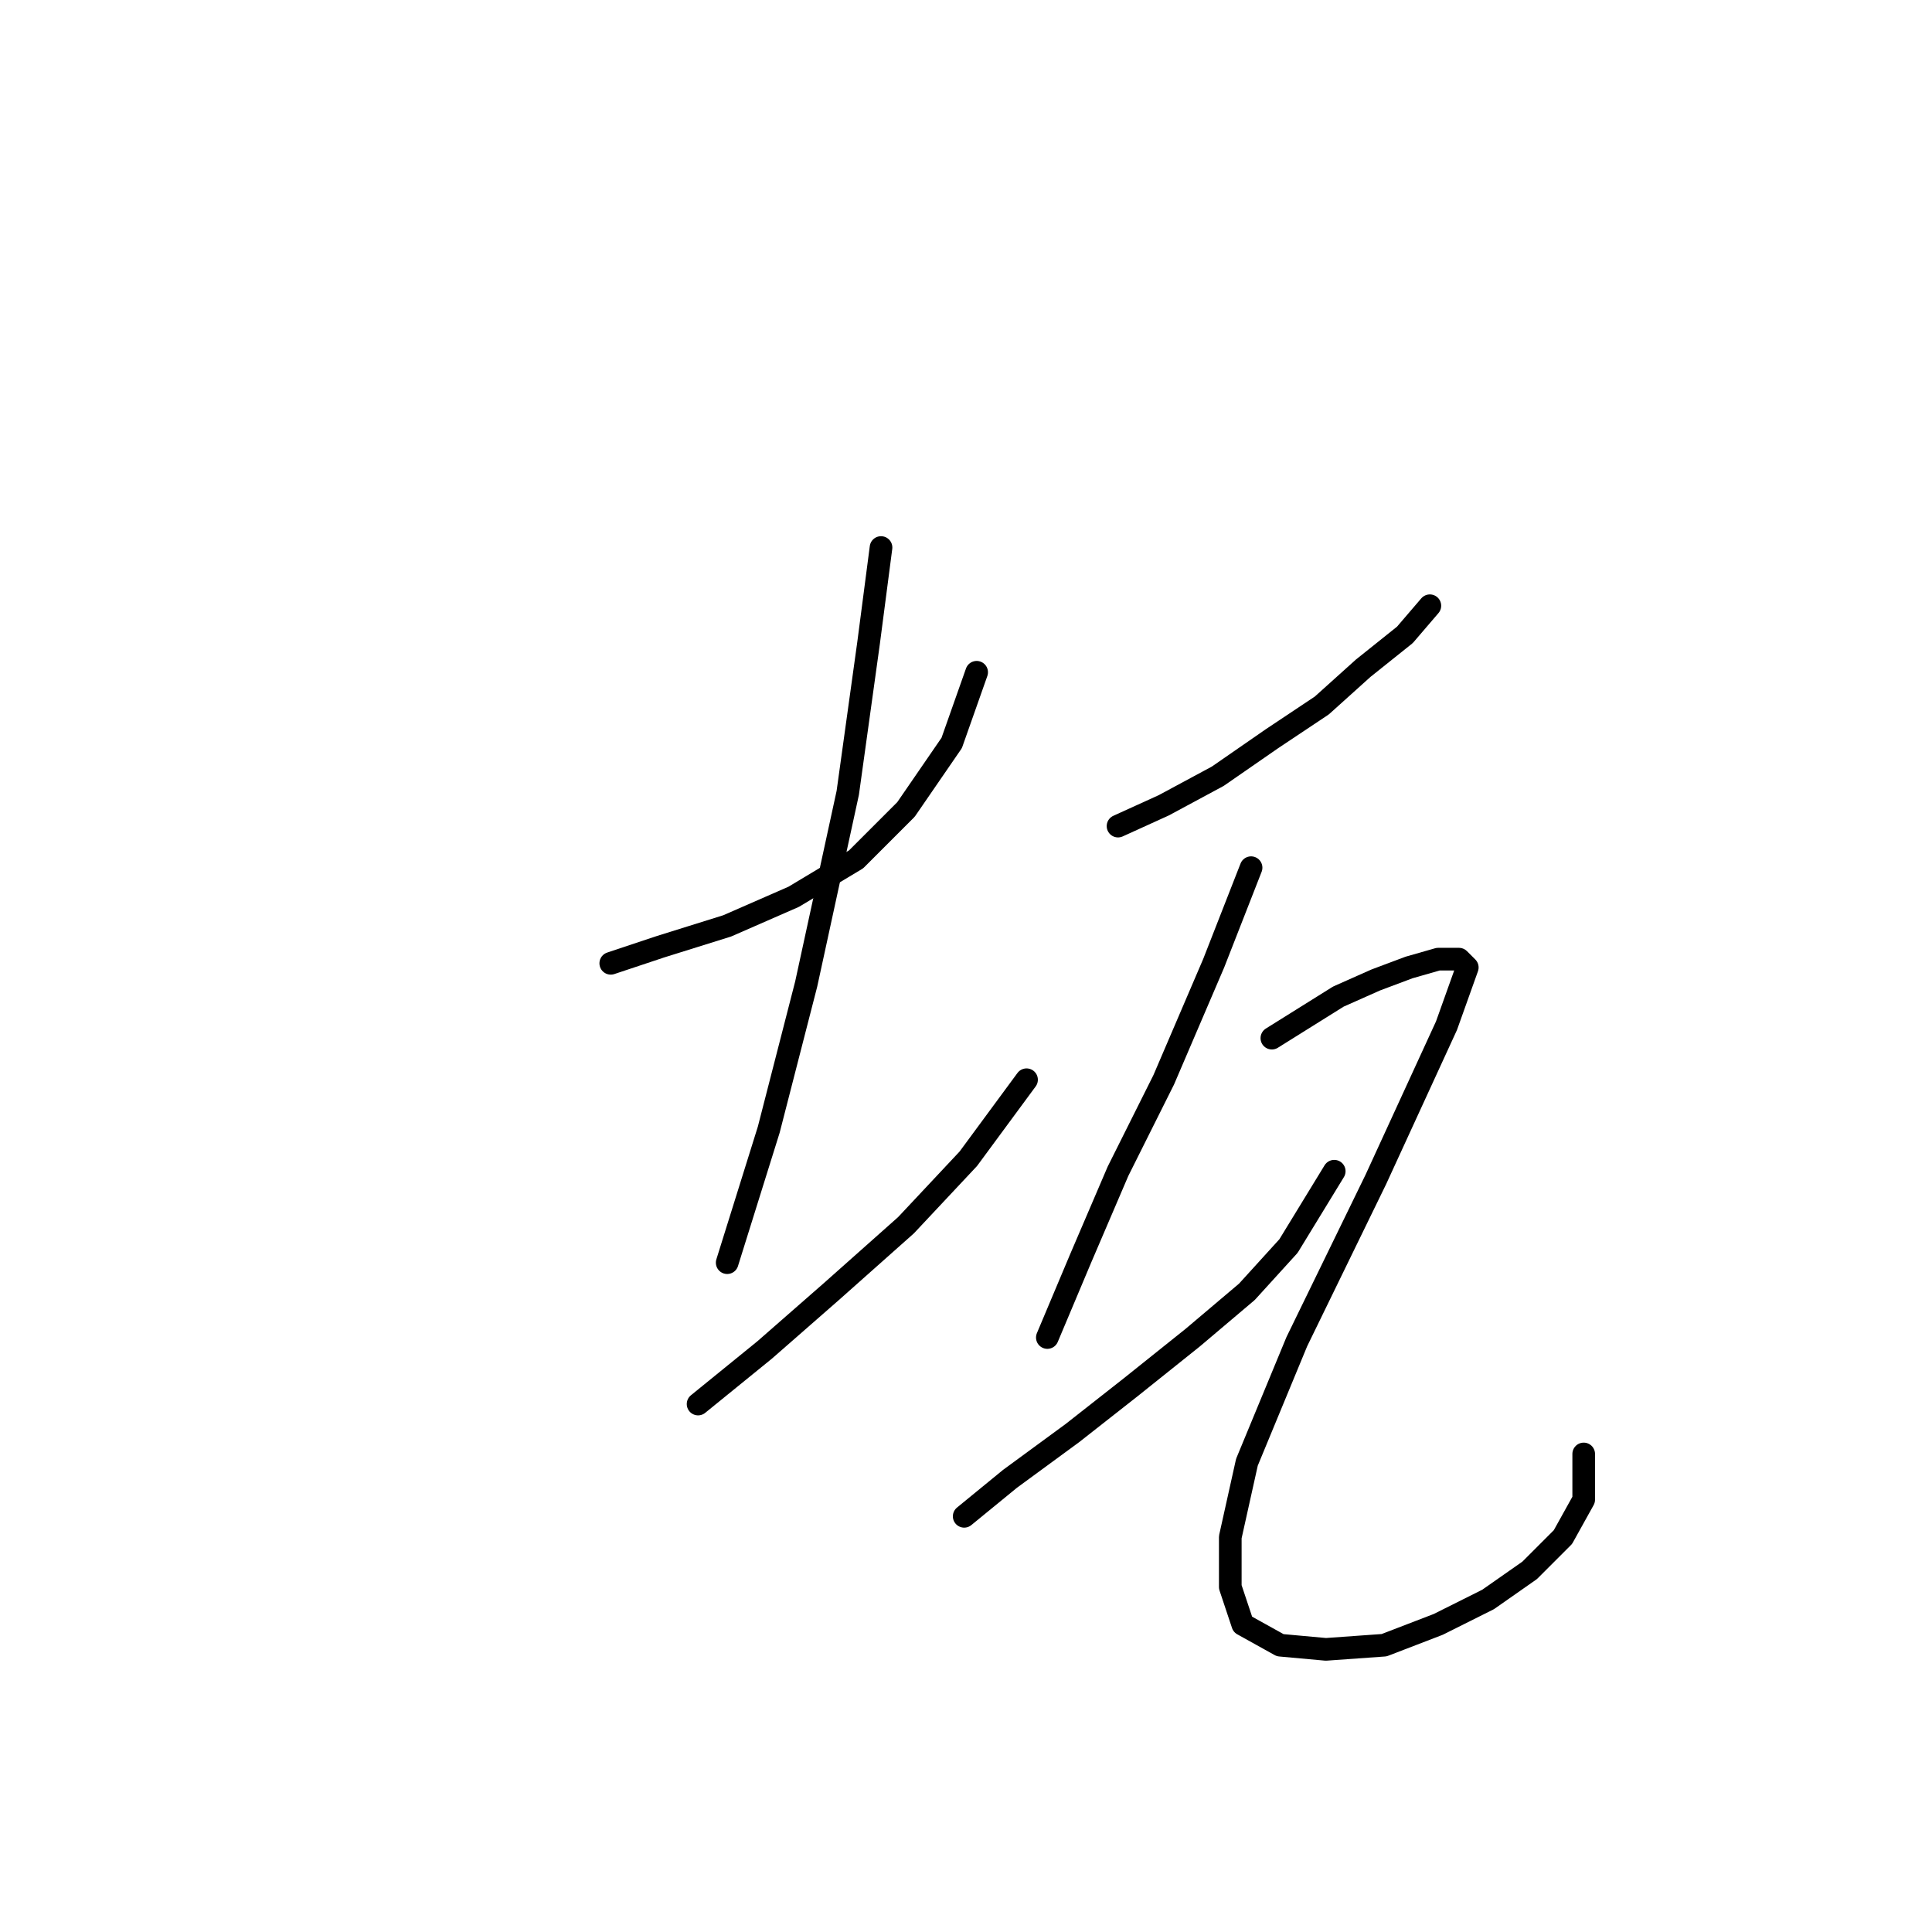 <?xml version="1.0" standalone="no"?>
    <svg width="256" height="256" xmlns="http://www.w3.org/2000/svg" version="1.1">
    <polyline stroke="black" stroke-width="3" stroke-linecap="round" fill="transparent" stroke-linejoin="round" points="80.929 127.644 87.54 125.44 96.356 122.685 105.171 118.829 113.435 113.87 120.046 107.259 126.106 98.444 129.412 89.078 129.412 89.078 " />
        <polyline stroke="black" stroke-width="3" stroke-linecap="round" fill="transparent" stroke-linejoin="round" points="116.74 72.55 115.087 85.221 112.333 105.055 106.823 130.399 101.865 149.681 96.356 167.311 96.356 167.311 " />
        <polyline stroke="black" stroke-width="3" stroke-linecap="round" fill="transparent" stroke-linejoin="round" points="92.499 186.043 101.314 178.881 110.129 171.168 120.046 162.353 128.31 153.538 136.023 143.07 136.023 143.07 " />
        <polyline stroke="black" stroke-width="3" stroke-linecap="round" fill="transparent" stroke-linejoin="round" points="148.144 109.463 154.204 106.708 161.366 102.852 168.529 97.893 175.14 93.486 180.649 88.527 186.159 84.12 189.464 80.263 189.464 80.263 " />
        <polyline stroke="black" stroke-width="3" stroke-linecap="round" fill="transparent" stroke-linejoin="round" points="165.774 114.972 160.815 127.644 154.204 143.07 148.144 155.191 143.185 166.761 138.778 177.228 138.778 177.228 " />
        <polyline stroke="black" stroke-width="3" stroke-linecap="round" fill="transparent" stroke-linejoin="round" points="127.759 200.919 133.819 195.96 142.083 189.9 149.797 183.84 158.061 177.228 165.223 171.168 170.732 165.108 176.793 155.191 176.793 155.191 " />
        <polyline stroke="black" stroke-width="3" stroke-linecap="round" fill="transparent" stroke-linejoin="round" points="168.529 137.561 172.936 134.806 177.344 132.051 182.302 129.848 186.71 128.195 190.566 127.093 193.321 127.093 194.423 128.195 191.668 135.908 182.302 156.293 171.834 177.779 165.223 193.757 163.019 203.673 163.019 210.285 164.672 215.243 169.63 217.998 175.691 218.549 183.404 217.998 190.566 215.243 197.177 211.938 202.687 208.081 207.094 203.673 209.849 198.715 209.849 192.655 209.849 192.655 " />
        </svg>